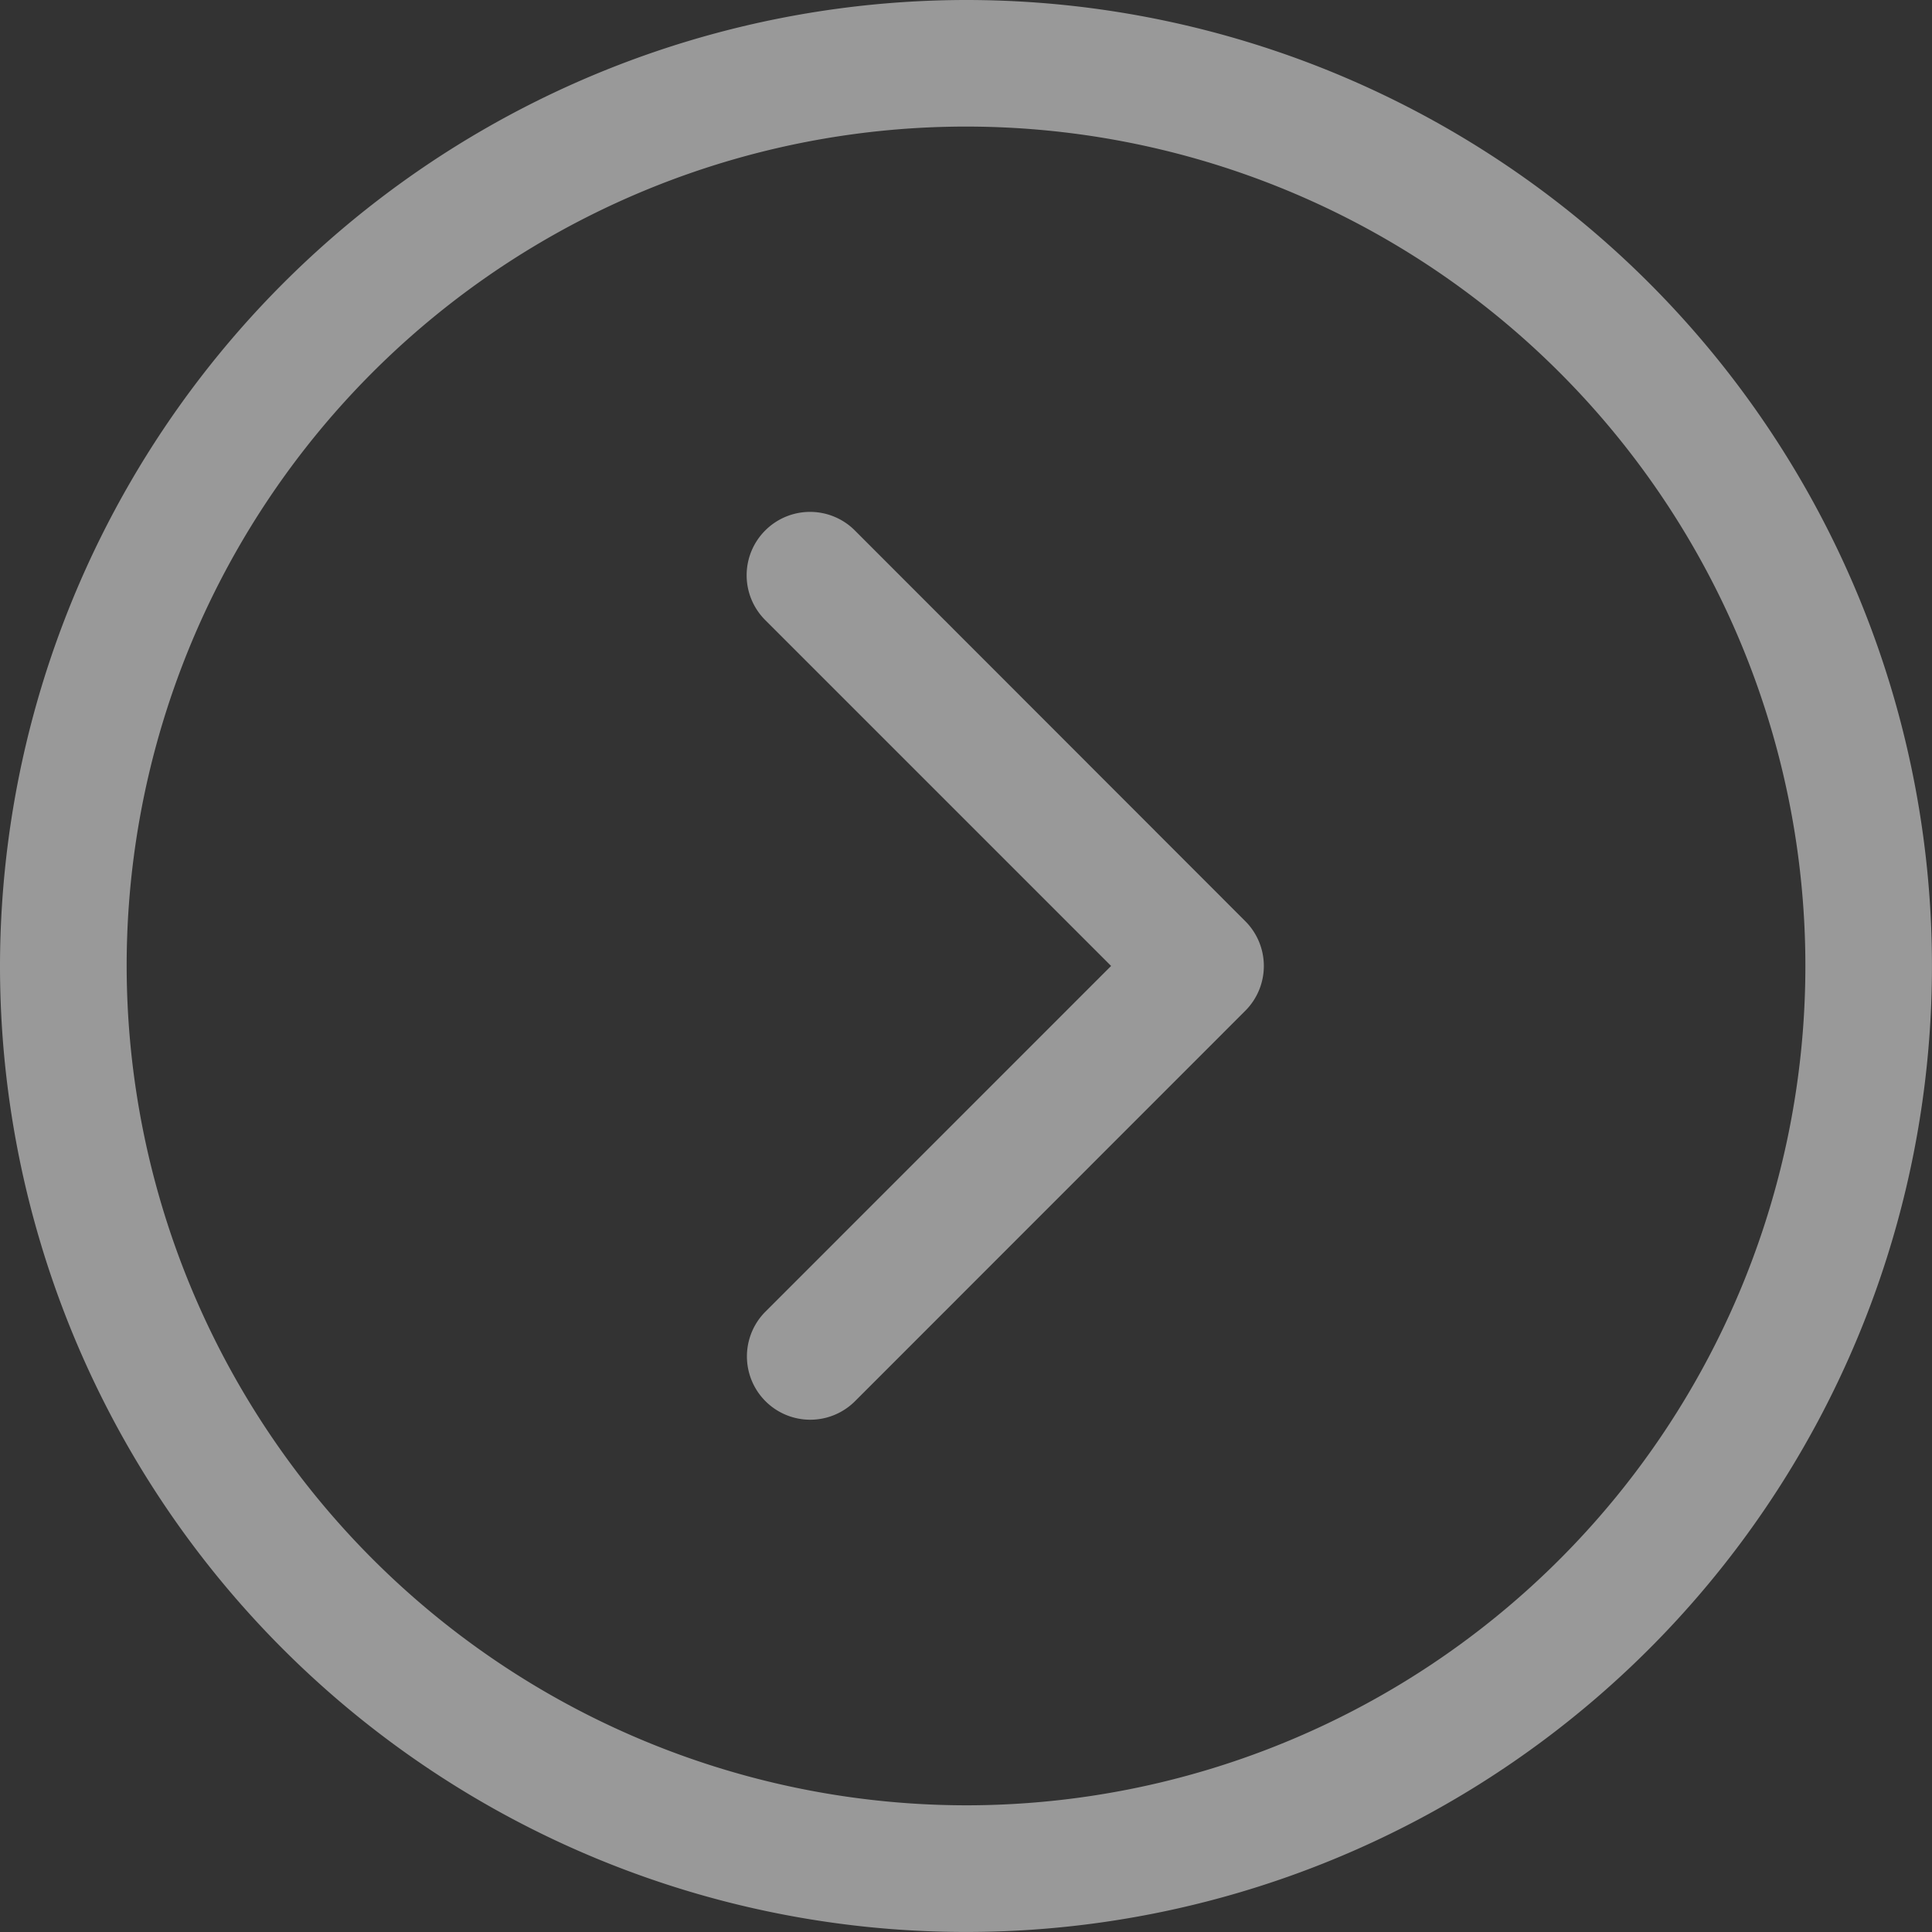 <svg xmlns="http://www.w3.org/2000/svg" width="51.559" height="51.559" viewBox="0 0 51.559 51.559"><rect x="0" y="0" width="51.559" height="51.559" fill="#333333" stroke="none"/><defs><style>.a{opacity:0.5;}.b{fill:#fff;}</style></defs><g class="a"><path class="b" d="M25.78,0A25.779,25.779,0,1,1,0,25.779,25.808,25.808,0,0,1,25.78,0Zm0,48.178a22.4,22.4,0,1,0-22.4-22.4A22.424,22.424,0,0,0,25.78,48.178Z"/><path class="b" d="M138.789,106.5a1.69,1.69,0,0,1,2.391,0L151.6,116.928a1.69,1.69,0,0,1,0,2.39L141.18,129.742a1.69,1.69,0,0,1-2.39-2.39l9.229-9.23-9.229-9.229A1.689,1.689,0,0,1,138.789,106.5Z" transform="translate(-118.367 -92.344)"/></g></svg>